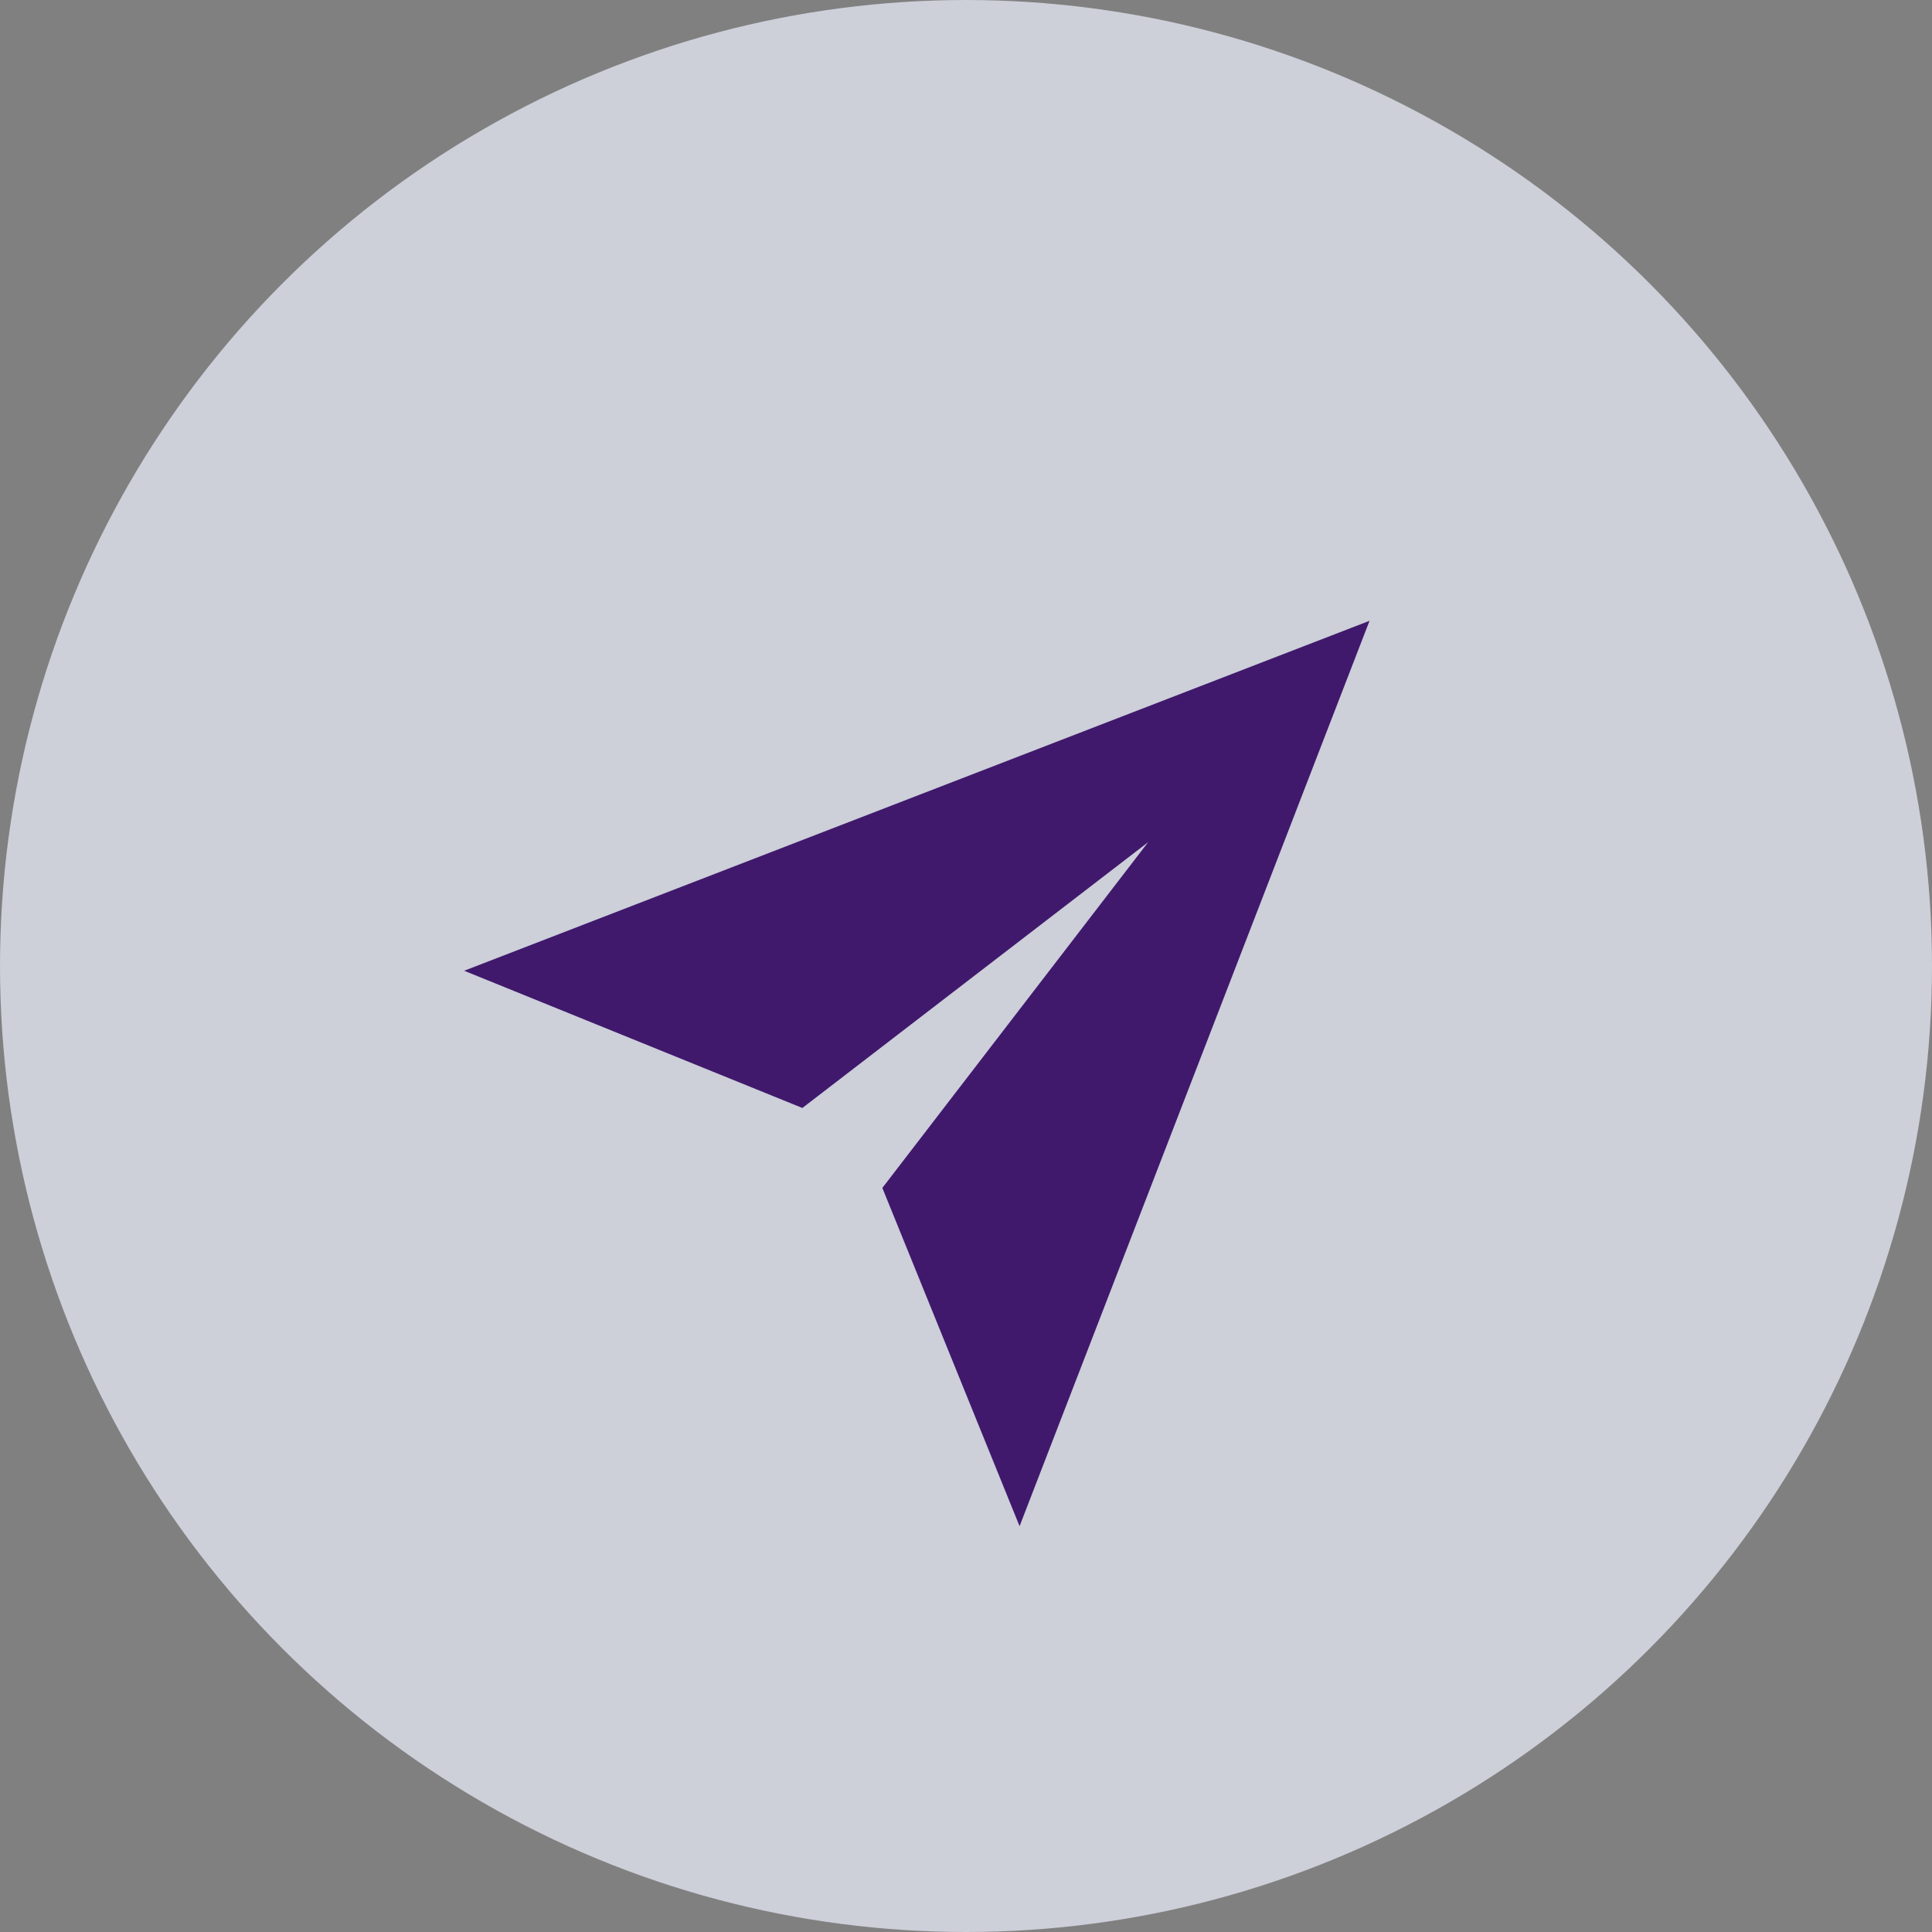 <svg fill="none" height="37" viewbox="0 0 37 37" width="37">
<rect width="100%" height="100%" fill="#808080" stroke="none"/>
<circle cx="18.5" cy="18.5" fill="#EFF1FF" opacity="0.7" r="18.5"></circle>
<path d="M21.989 16.128L15.366 21.219L8.889 18.591L26.228 11.889L19.526 29.228L16.898 22.75L21.989 16.128Z" fill="#40196D"></path>
</svg>